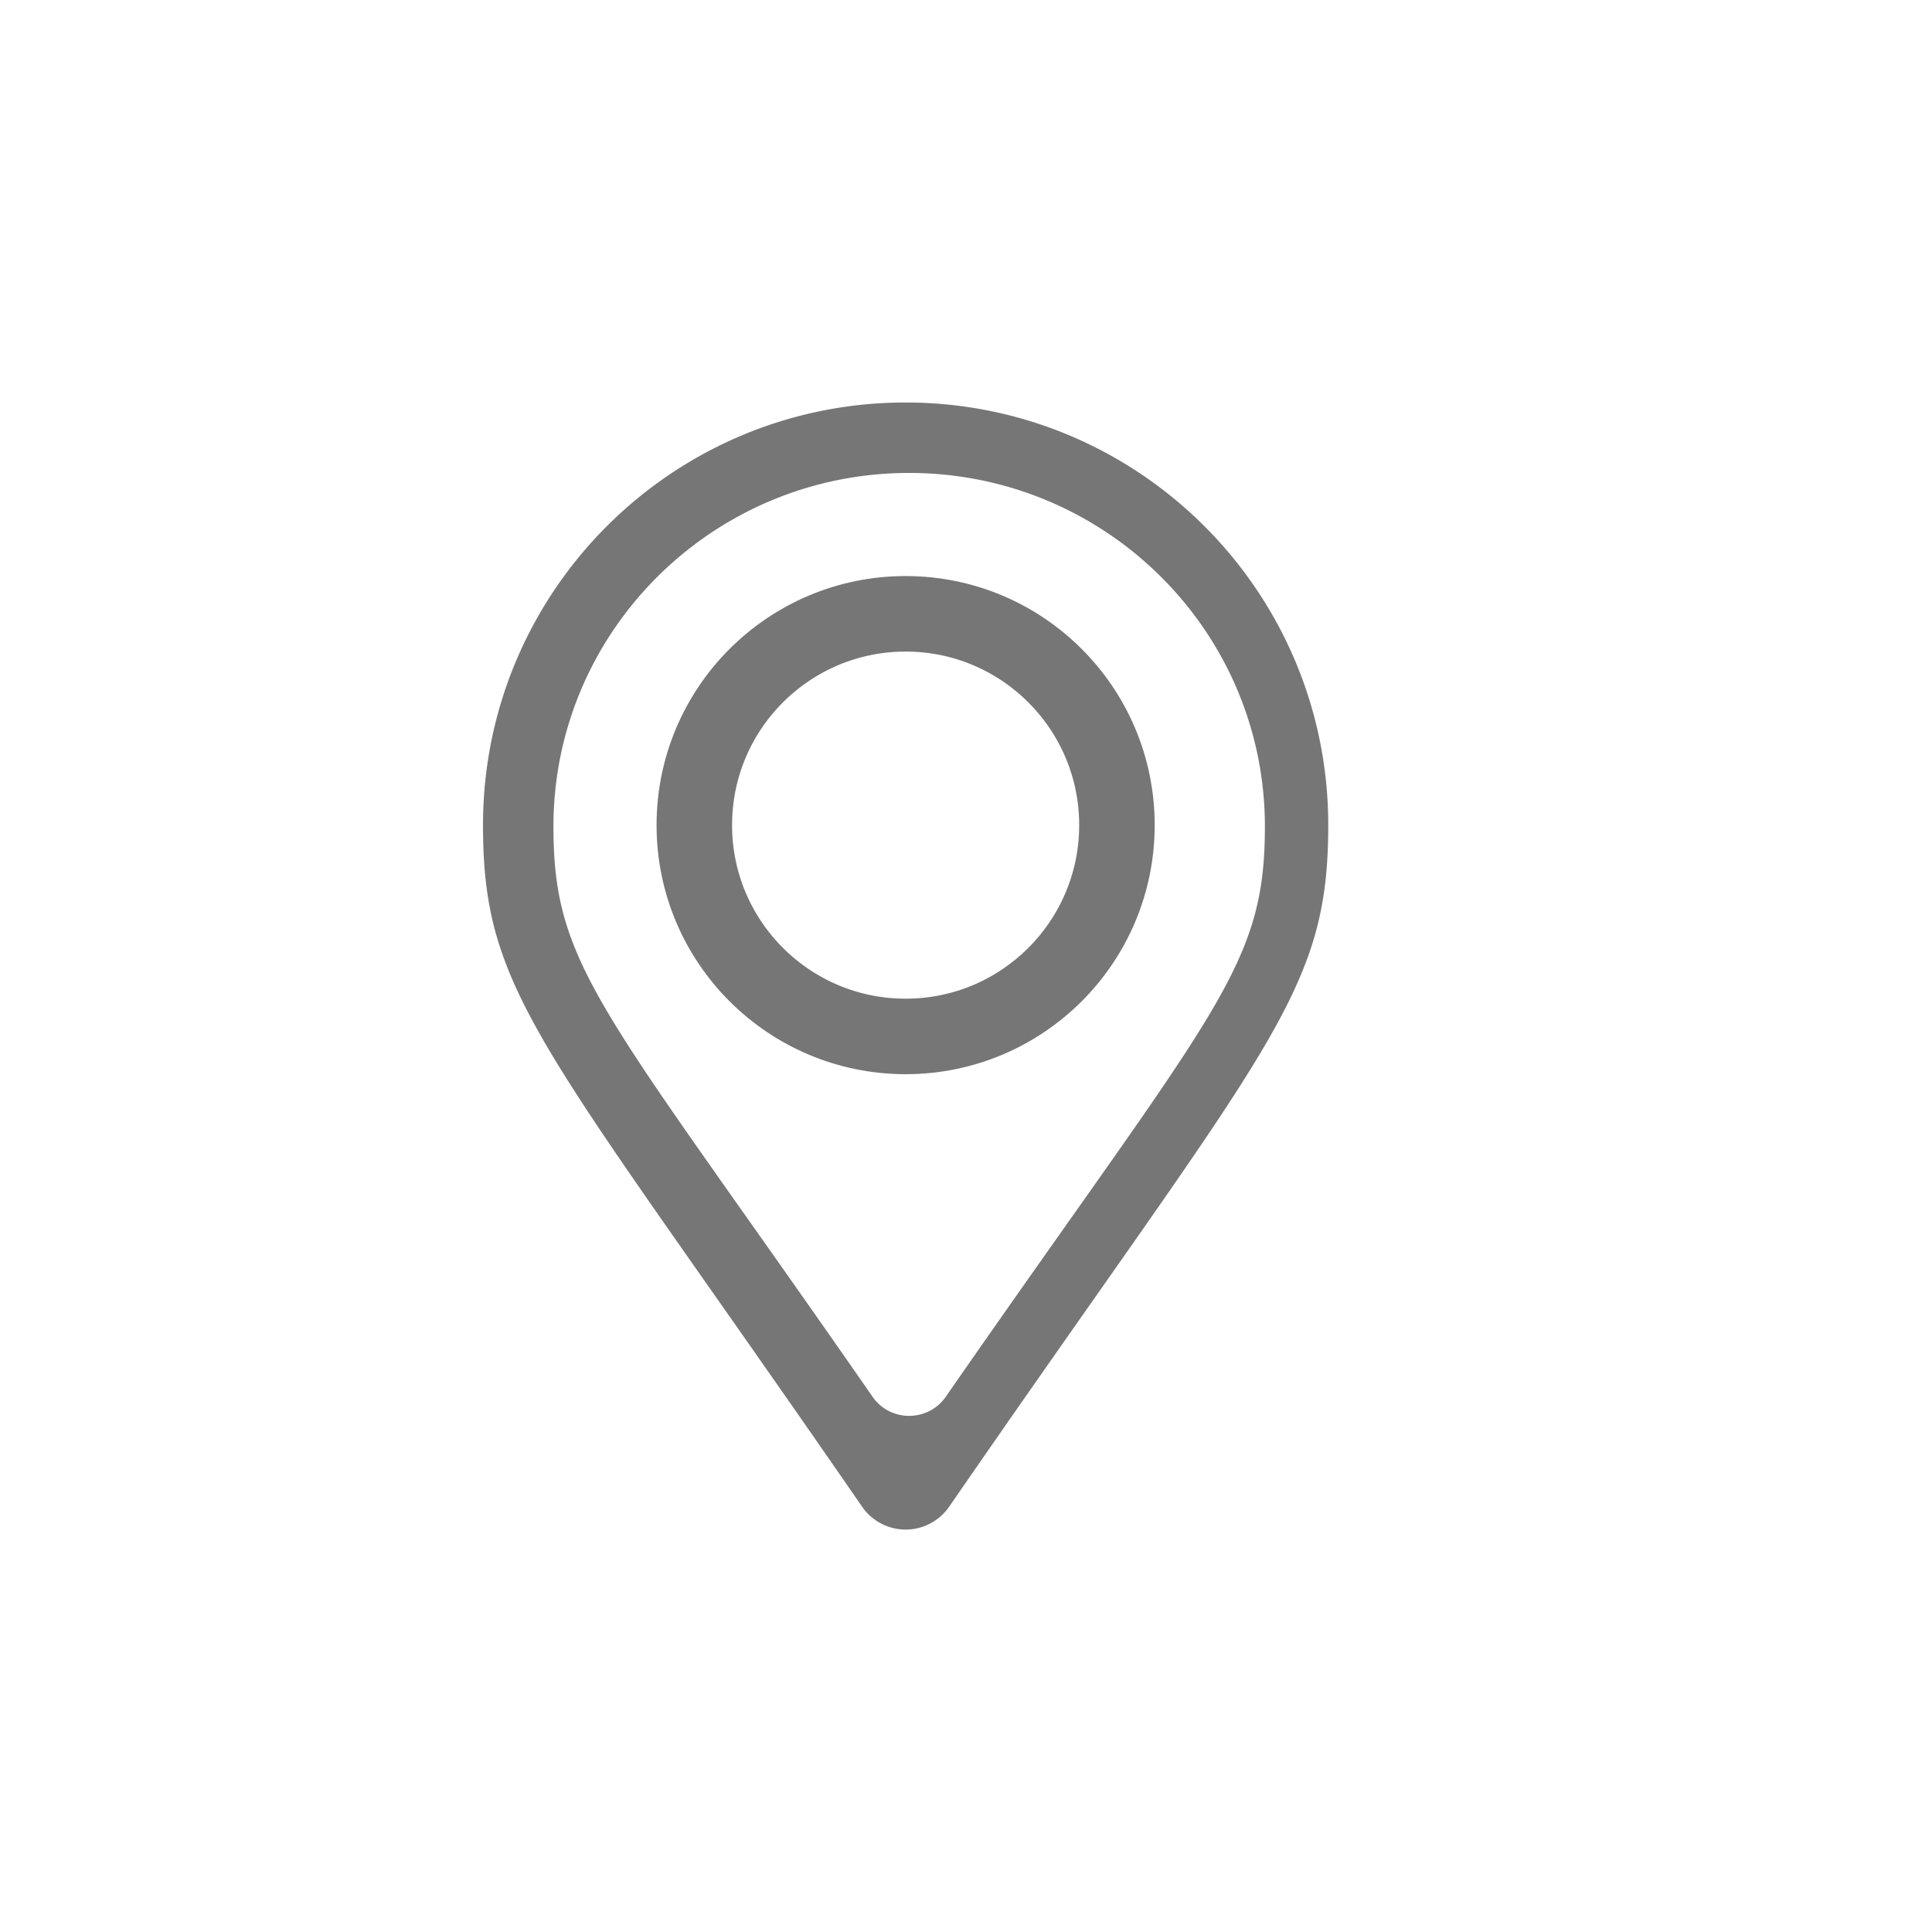 <svg xmlns="http://www.w3.org/2000/svg" width="24" height="24" viewBox="0 0 24 24">
    <g fill="none" fill-rule="nonzero" transform="translate(6 5)">
        <path fill="#767676" d="M5.25 0c2.9 0 5.25 2.35 5.25 5.25 0 2.117-.737 2.708-4.71 8.468a.657.657 0 0 1-1.08 0C.737 7.958 0 7.367 0 5.25 0 2.35 2.35 0 5.25 0zm.044.875C2.854.875.875 2.842.875 5.268c0 1.77.62 2.265 3.965 7.084.219.315.688.315.908 0 3.344-4.819 3.965-5.313 3.965-7.084 0-2.426-1.979-4.393-4.42-4.393z"/>
        <circle cx="5.25" cy="5.25" r="2.625" stroke="#767676" stroke-width=".938"/>
    </g>
</svg>
